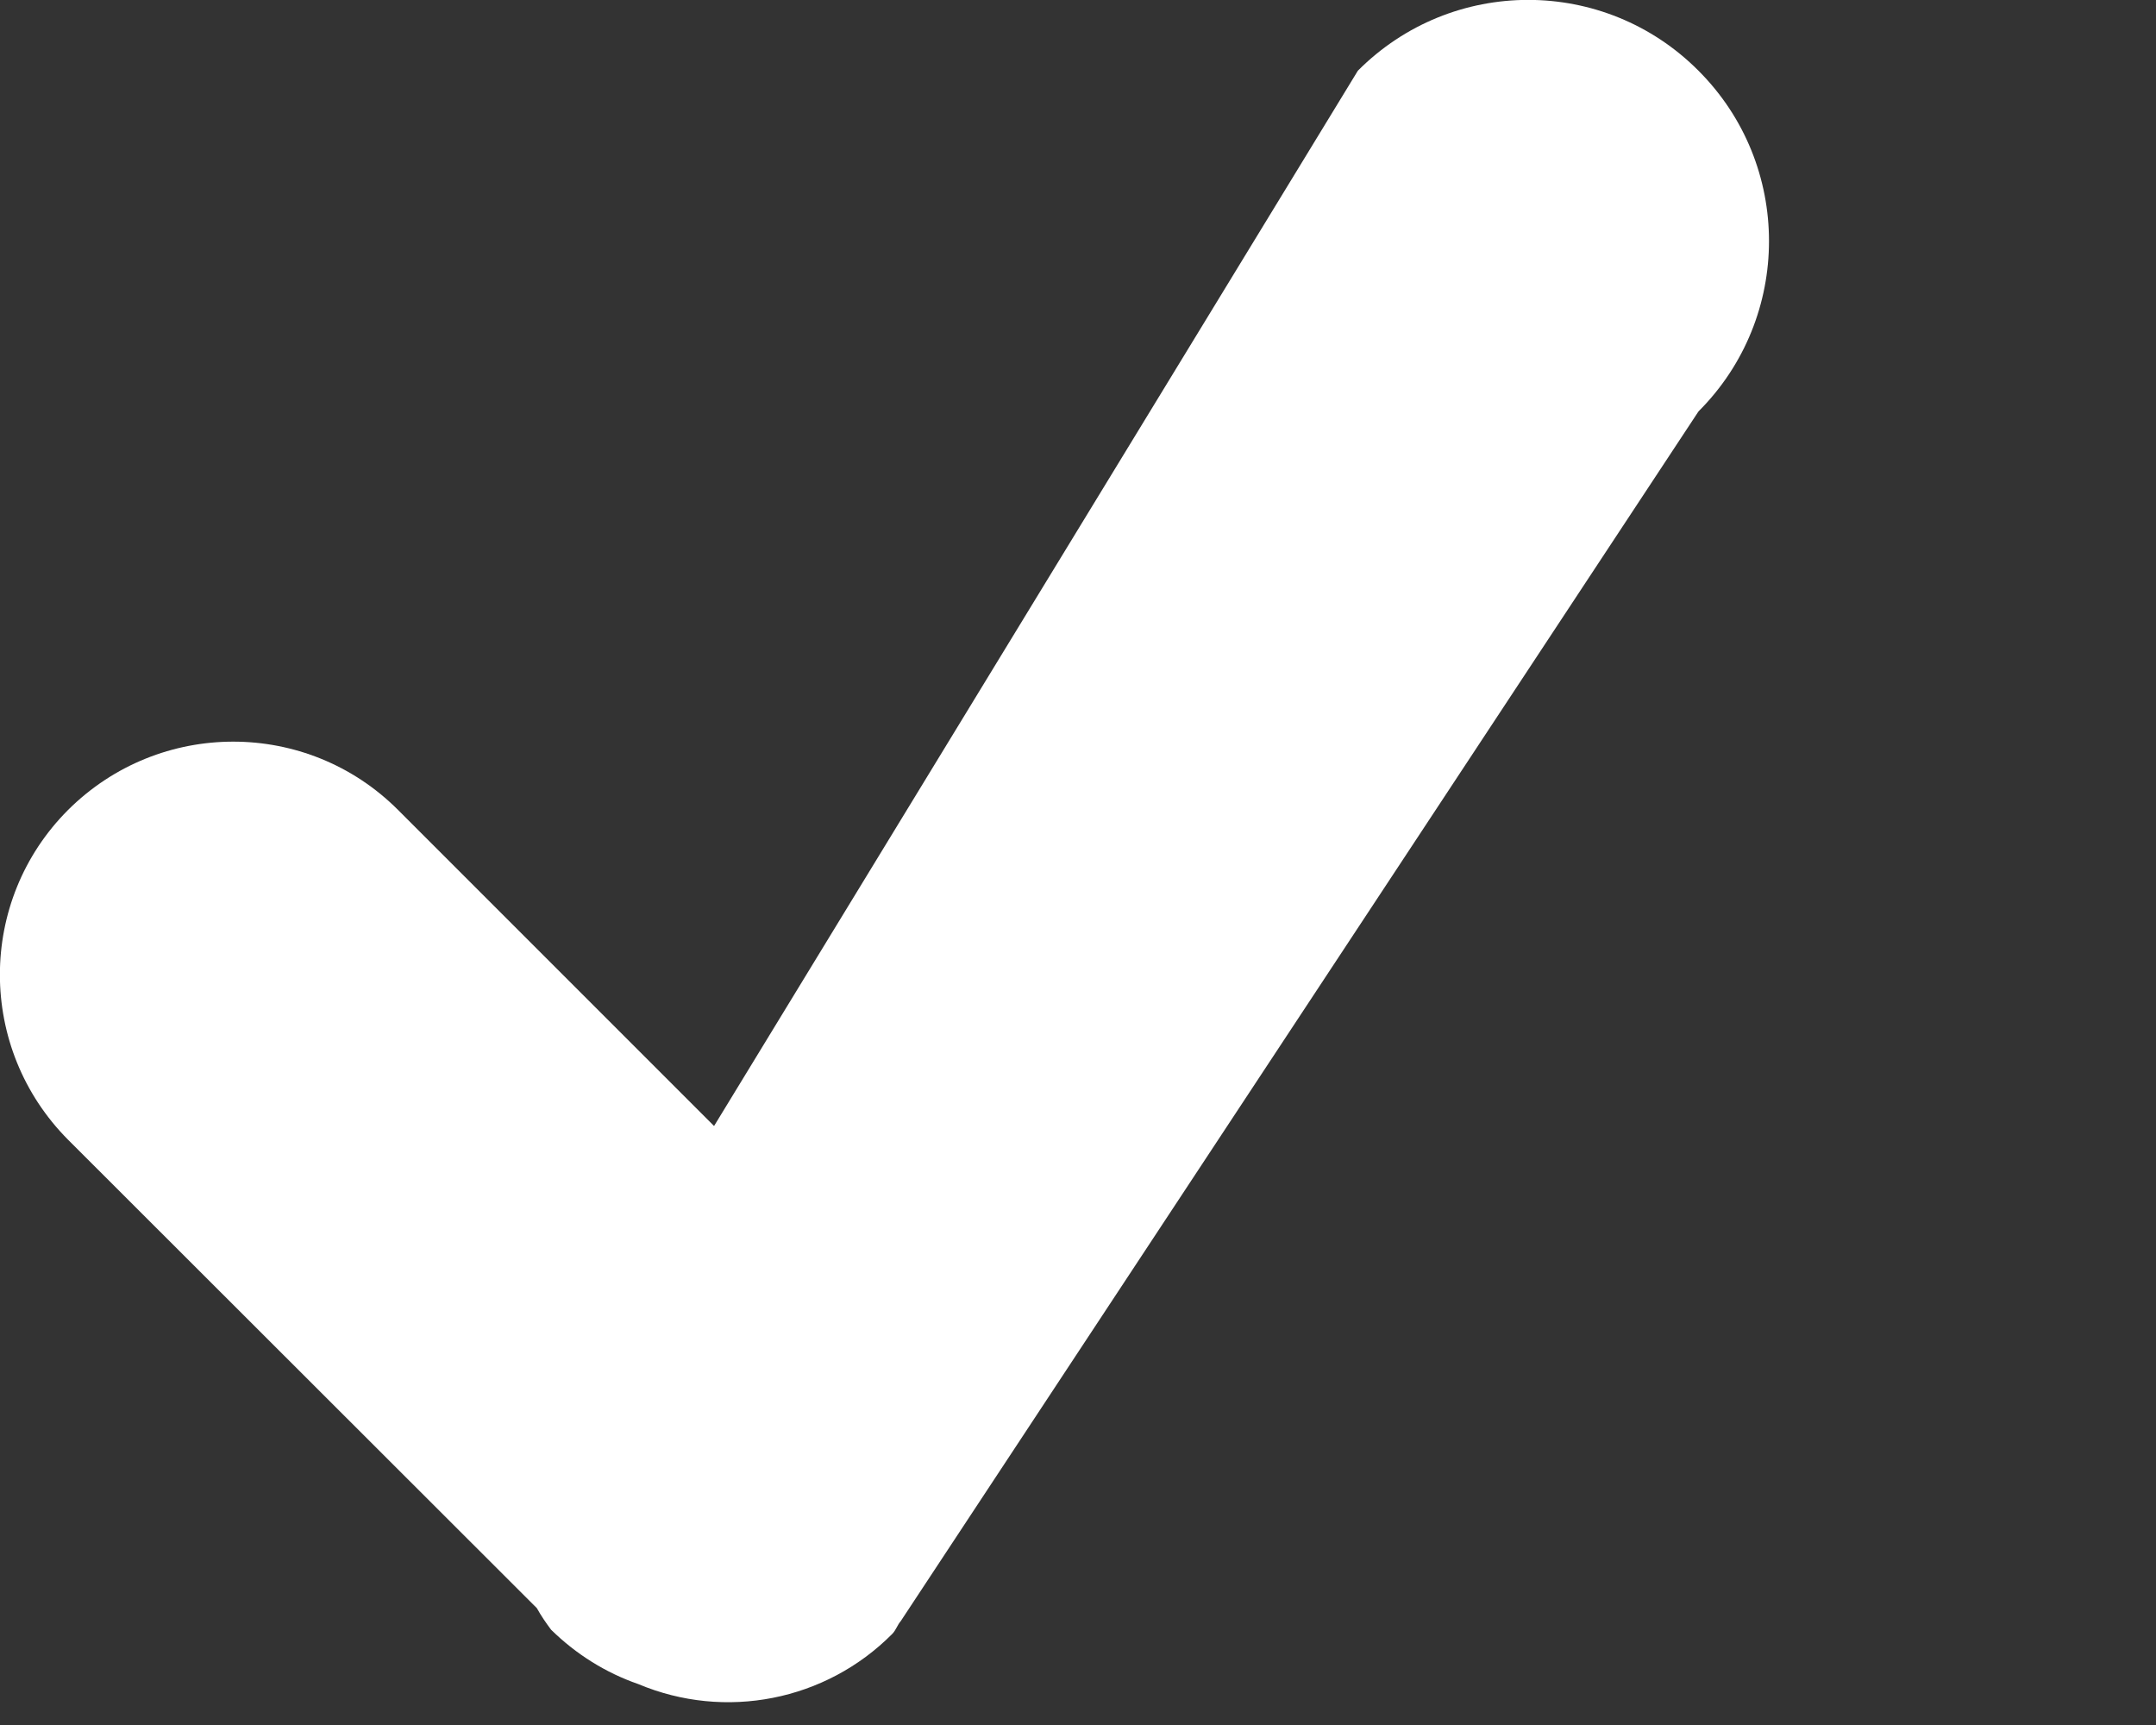 <?xml version="1.0" encoding="UTF-8"?>
<svg width="5px" height="4px" viewBox="0 0 5 4" version="1.1" xmlns="http://www.w3.org/2000/svg" xmlns:xlink="http://www.w3.org/1999/xlink">
    <rect x="0" y="0" width="5" height="4" fill="#333333" stroke="none"/>
    <!-- Generator: Sketch 50.2 (55047) - http://www.bohemiancoding.com/sketch -->
    <title>Path</title>
    <desc>Created with Sketch.</desc>
    <defs></defs>
    <g id="interface_participantes" stroke="none" stroke-width="1" fill="none" fill-rule="evenodd">
        <g id="interface_participantes_05" transform="translate(-1271, -156)" fill="#FFFFFF">
            <g id="Group-2" transform="translate(1113, 73)">
                <path d="M160.089,86.759 C160.081,86.768 160.078,86.78 160.069,86.789 C159.915,86.944 159.682,86.99 159.48,86.905 C159.405,86.879 159.336,86.836 159.278,86.779 C159.266,86.763 159.255,86.747 159.245,86.729 L158.158,85.643 C157.947,85.431 157.947,85.089 158.158,84.878 C158.37,84.667 158.712,84.667 158.923,84.878 L159.656,85.611 L161.149,83.164 C161.367,82.945 161.721,82.945 161.939,83.164 C162.157,83.382 162.157,83.736 161.939,83.954 L160.089,86.759 Z" id="Path"></path>
            </g>
        </g>
    </g>
</svg>